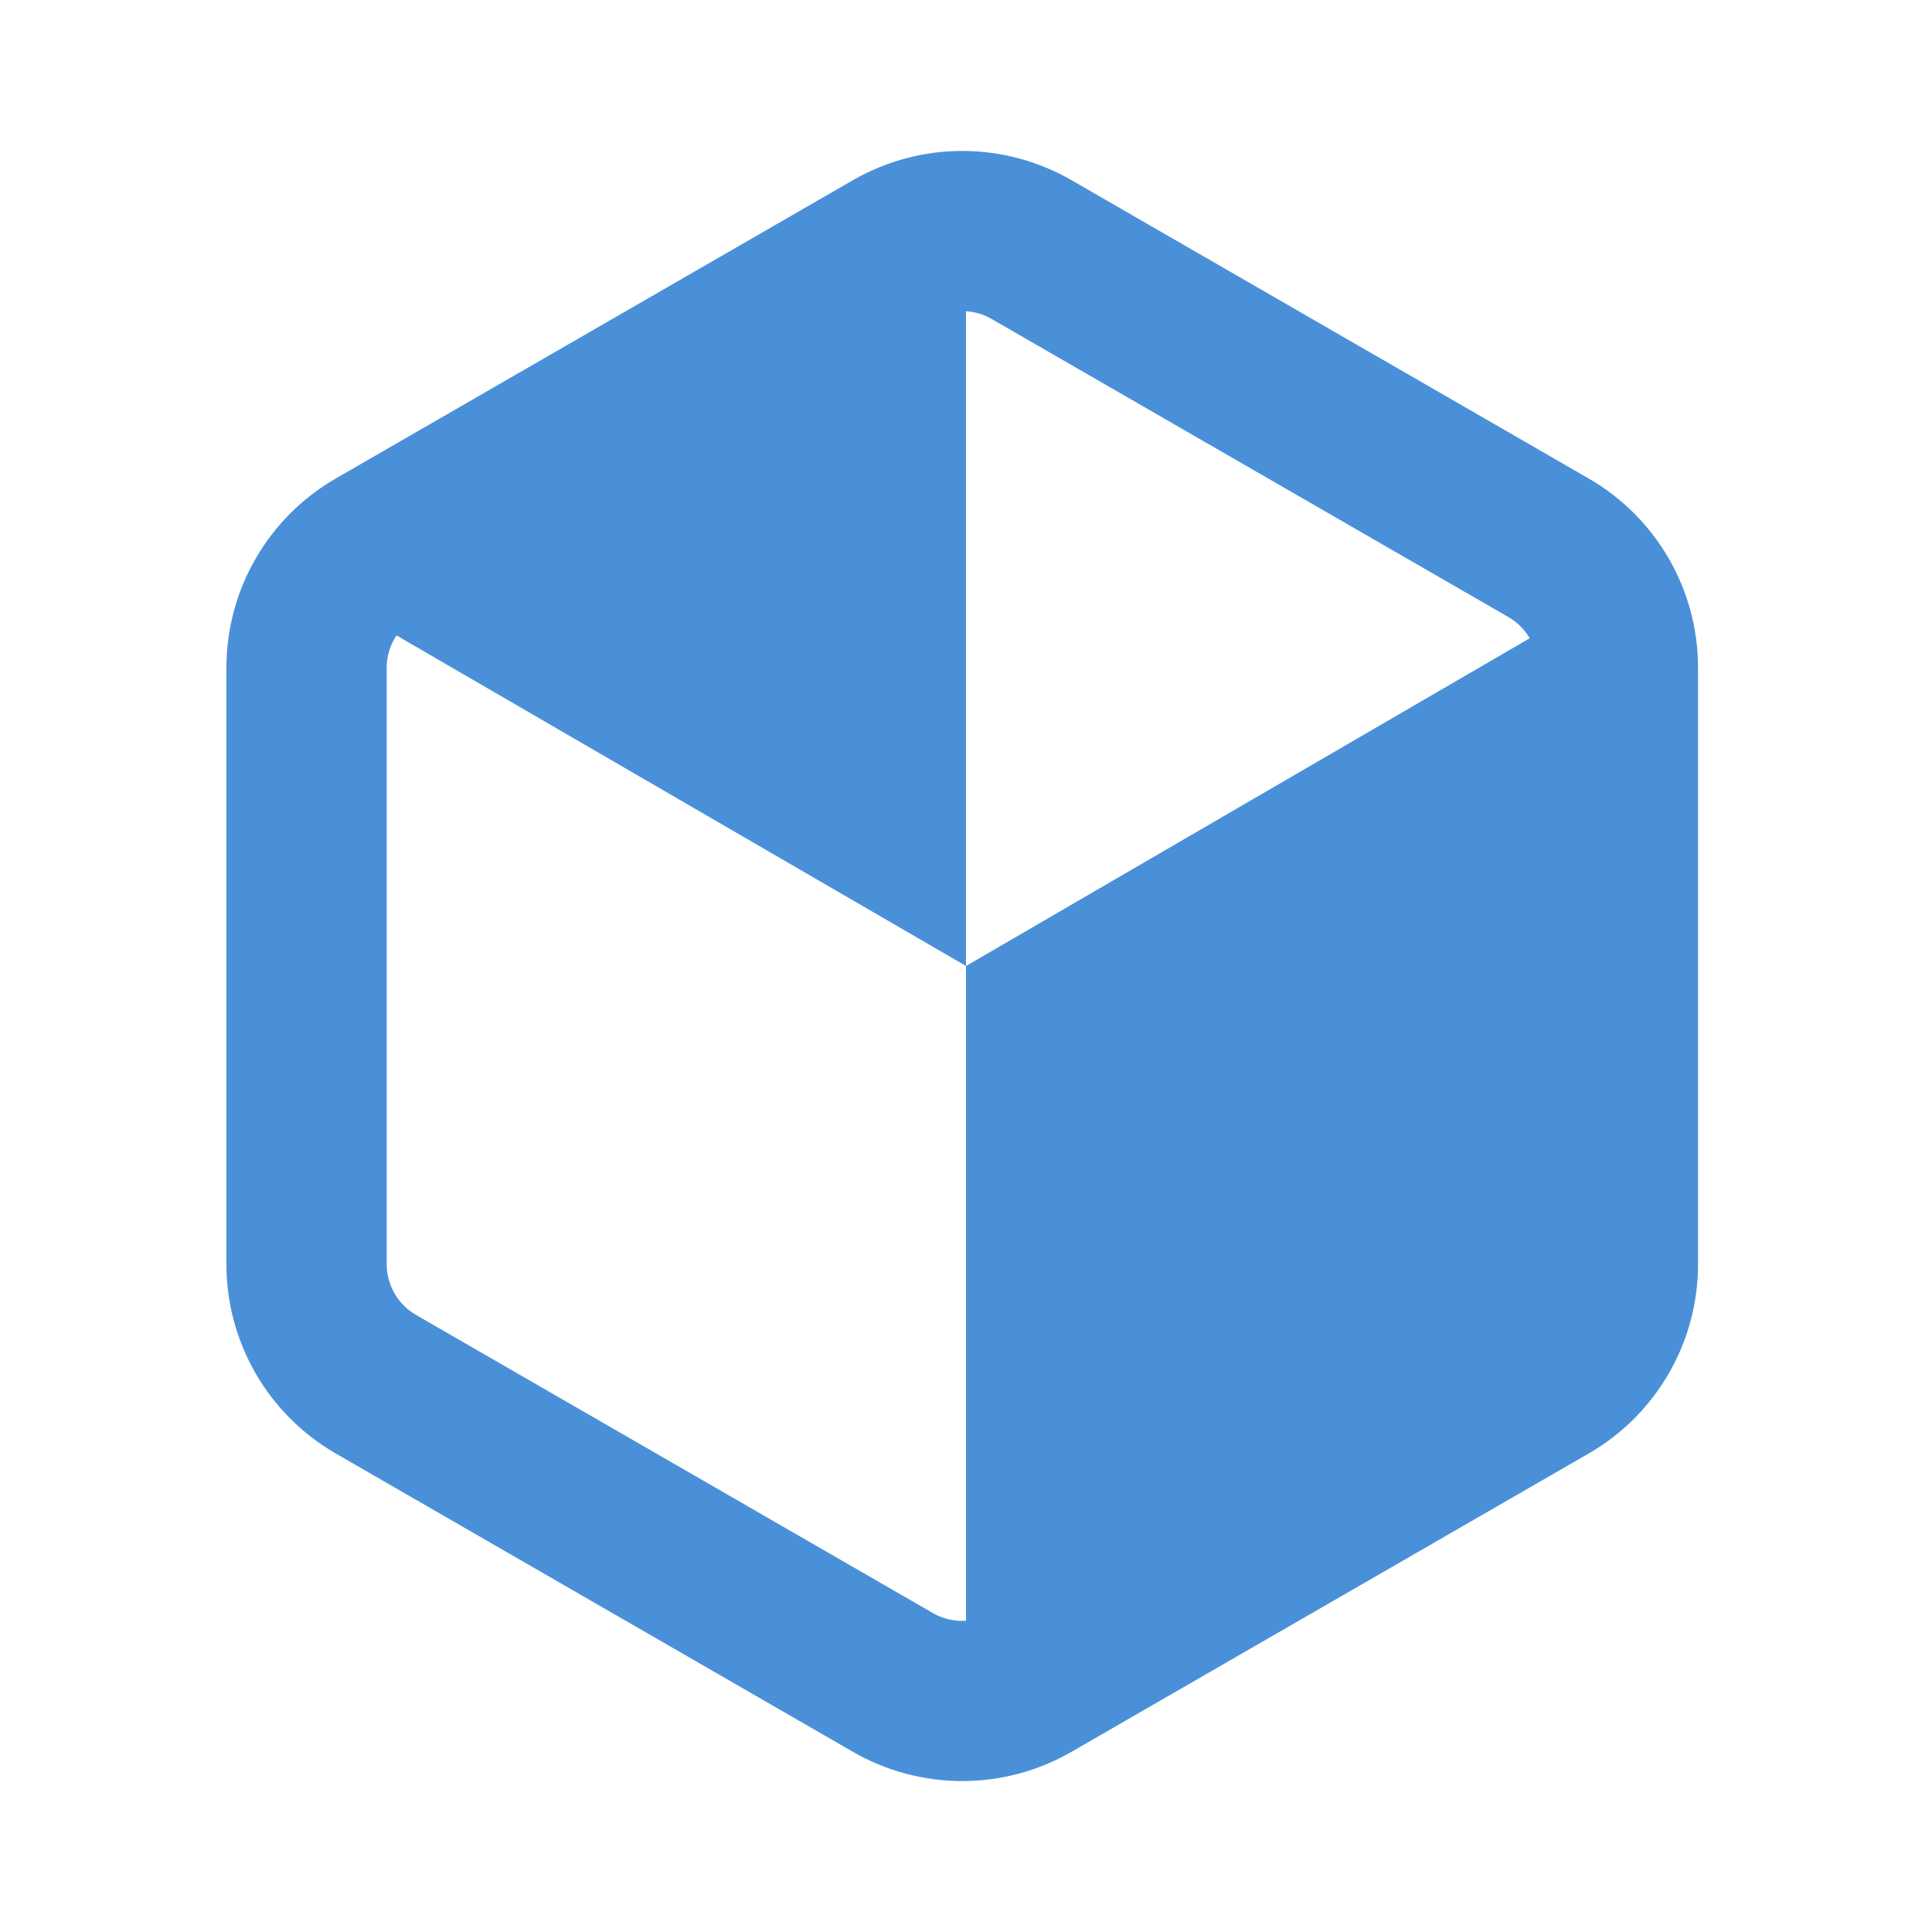 <svg width="256" height="256" viewBox="0 0 256 256" fill="none" xmlns="http://www.w3.org/2000/svg">
<path d="M214 78L214 178L128 228V128L214 78Z" fill="#4A90D9"/>
<path d="M128 128V27L41 77.5L128 128Z" fill="#4A90D9"/>
<path d="M44.504 63.395C35.518 68.578 30 78.126 30 88.493V167.507C30 177.874 35.518 187.422 44.504 192.605L112.996 232.113C121.982 237.296 133.018 237.296 142.004 232.113L210.496 192.605C219.482 187.422 225 177.874 225 167.507V88.493C225 78.126 219.482 68.578 210.496 63.395L142.004 23.887C133.018 18.704 121.982 18.704 112.996 23.887L44.504 63.395ZM131.386 42.26L199.879 81.768C202.273 83.149 203.765 85.731 203.765 88.493V167.507C203.765 170.269 202.273 172.851 199.879 174.232L131.386 213.74C128.992 215.121 126.008 215.121 123.614 213.74L55.121 174.232C52.727 172.851 51.235 170.269 51.235 167.507V88.493C51.235 85.731 52.727 83.149 55.121 81.768L123.614 42.26C126.008 40.88 128.992 40.88 131.386 42.26Z" fill="#4A90D9"/>
</svg>
